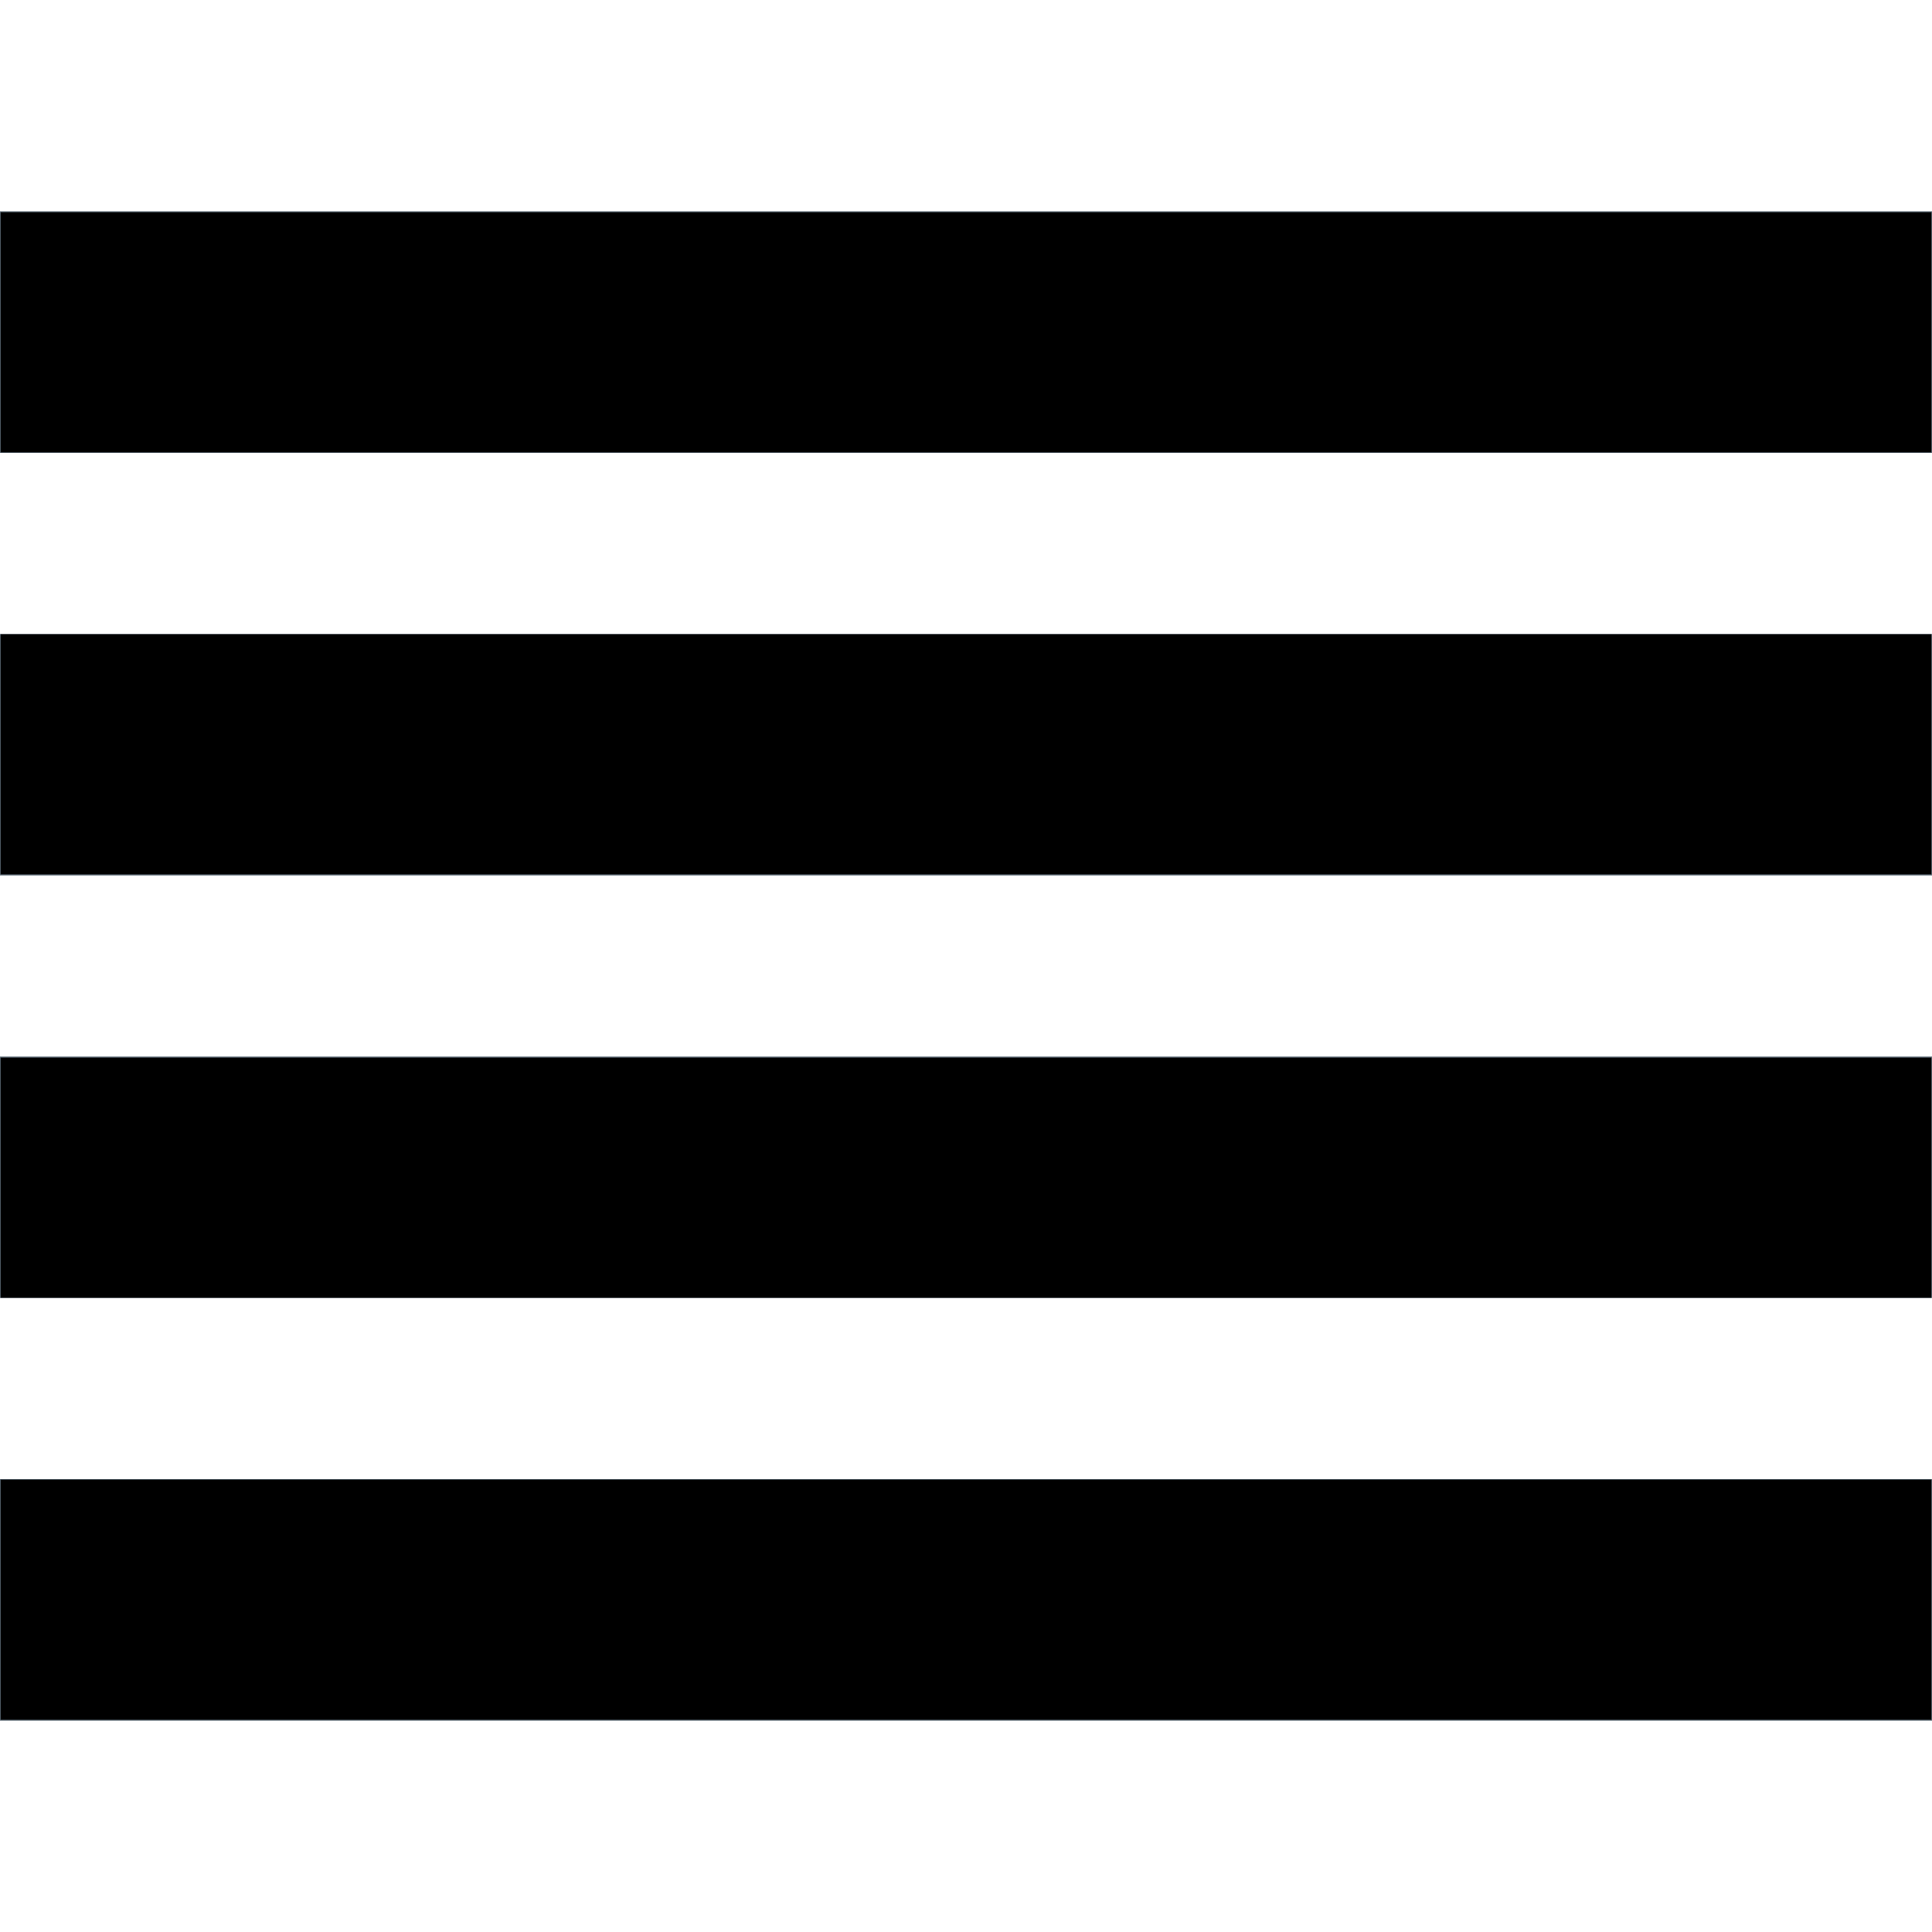 <?xml version="1.0" encoding="UTF-8" standalone="no"?>
<svg
   id="Layer_1"
   data-name="Layer 1"
   viewBox="0 0 16 16"
   version="1.1"
   sodipodi:docname="118-list-icon.svg"
   inkscape:version="1.3.2 (091e20e, 2023-11-25, custom)"
   xmlns:inkscape="http://www.inkscape.org/namespaces/inkscape"
   xmlns:sodipodi="http://sodipodi.sourceforge.net/DTD/sodipodi-0.dtd"
   xmlns="http://www.w3.org/2000/svg"
   xmlns:svg="http://www.w3.org/2000/svg">
  <sodipodi:namedview
     id="namedview4"
     pagecolor="#ffffff"
     bordercolor="#000000"
     borderopacity="0.25"
     inkscape:showpageshadow="2"
     inkscape:pageopacity="0.0"
     inkscape:pagecheckerboard="0"
     inkscape:deskcolor="#d1d1d1"
     inkscape:zoom="93.5625"
     inkscape:cx="8"
     inkscape:cy="8"
     inkscape:window-width="4300"
     inkscape:window-height="1711"
     inkscape:window-x="-9"
     inkscape:window-y="-9"
     inkscape:window-maximized="1"
     inkscape:current-layer="Layer_1" />
  <defs
     id="defs1">
    <style
       id="style1">
      .cls-1 {
        fill: #5b6974;
      }
    </style>
  </defs>
  <rect
     class="cls-1"
     y="1.75"
     width="16"
     height="2"
     id="rect1" />
  <rect
     class="cls-1"
     y="5.25"
     width="16"
     height="2"
     id="rect2" />
  <rect
     class="cls-1"
     y="8.75"
     width="16"
     height="2"
     id="rect3" />
  <rect
     class="cls-1"
     y="12.25"
     width="16"
     height="2"
     id="rect4" />
  <path
     style="fill:#000000;stroke-width:0.011"
     d="M 0.005,2.752 V 1.758 H 8 15.995 V 2.752 3.746 H 8 0.005 Z"
     id="path4" />
  <path
     style="fill:#000000;stroke-width:0.011"
     d="M 0.005,6.247 V 5.253 H 8 15.995 V 6.247 7.241 H 8 0.005 Z"
     id="path5" />
  <path
     style="fill:#000000;stroke-width:0.011"
     d="M 0.005,9.753 V 8.759 H 8 15.995 v 0.994 0.994 H 8 0.005 Z"
     id="path6" />
  <path
     style="fill:#000000;stroke-width:0.011"
     d="M 0.005,13.248 V 12.254 H 8 15.995 v 0.994 0.994 H 8 0.005 Z"
     id="path7" />
</svg>
